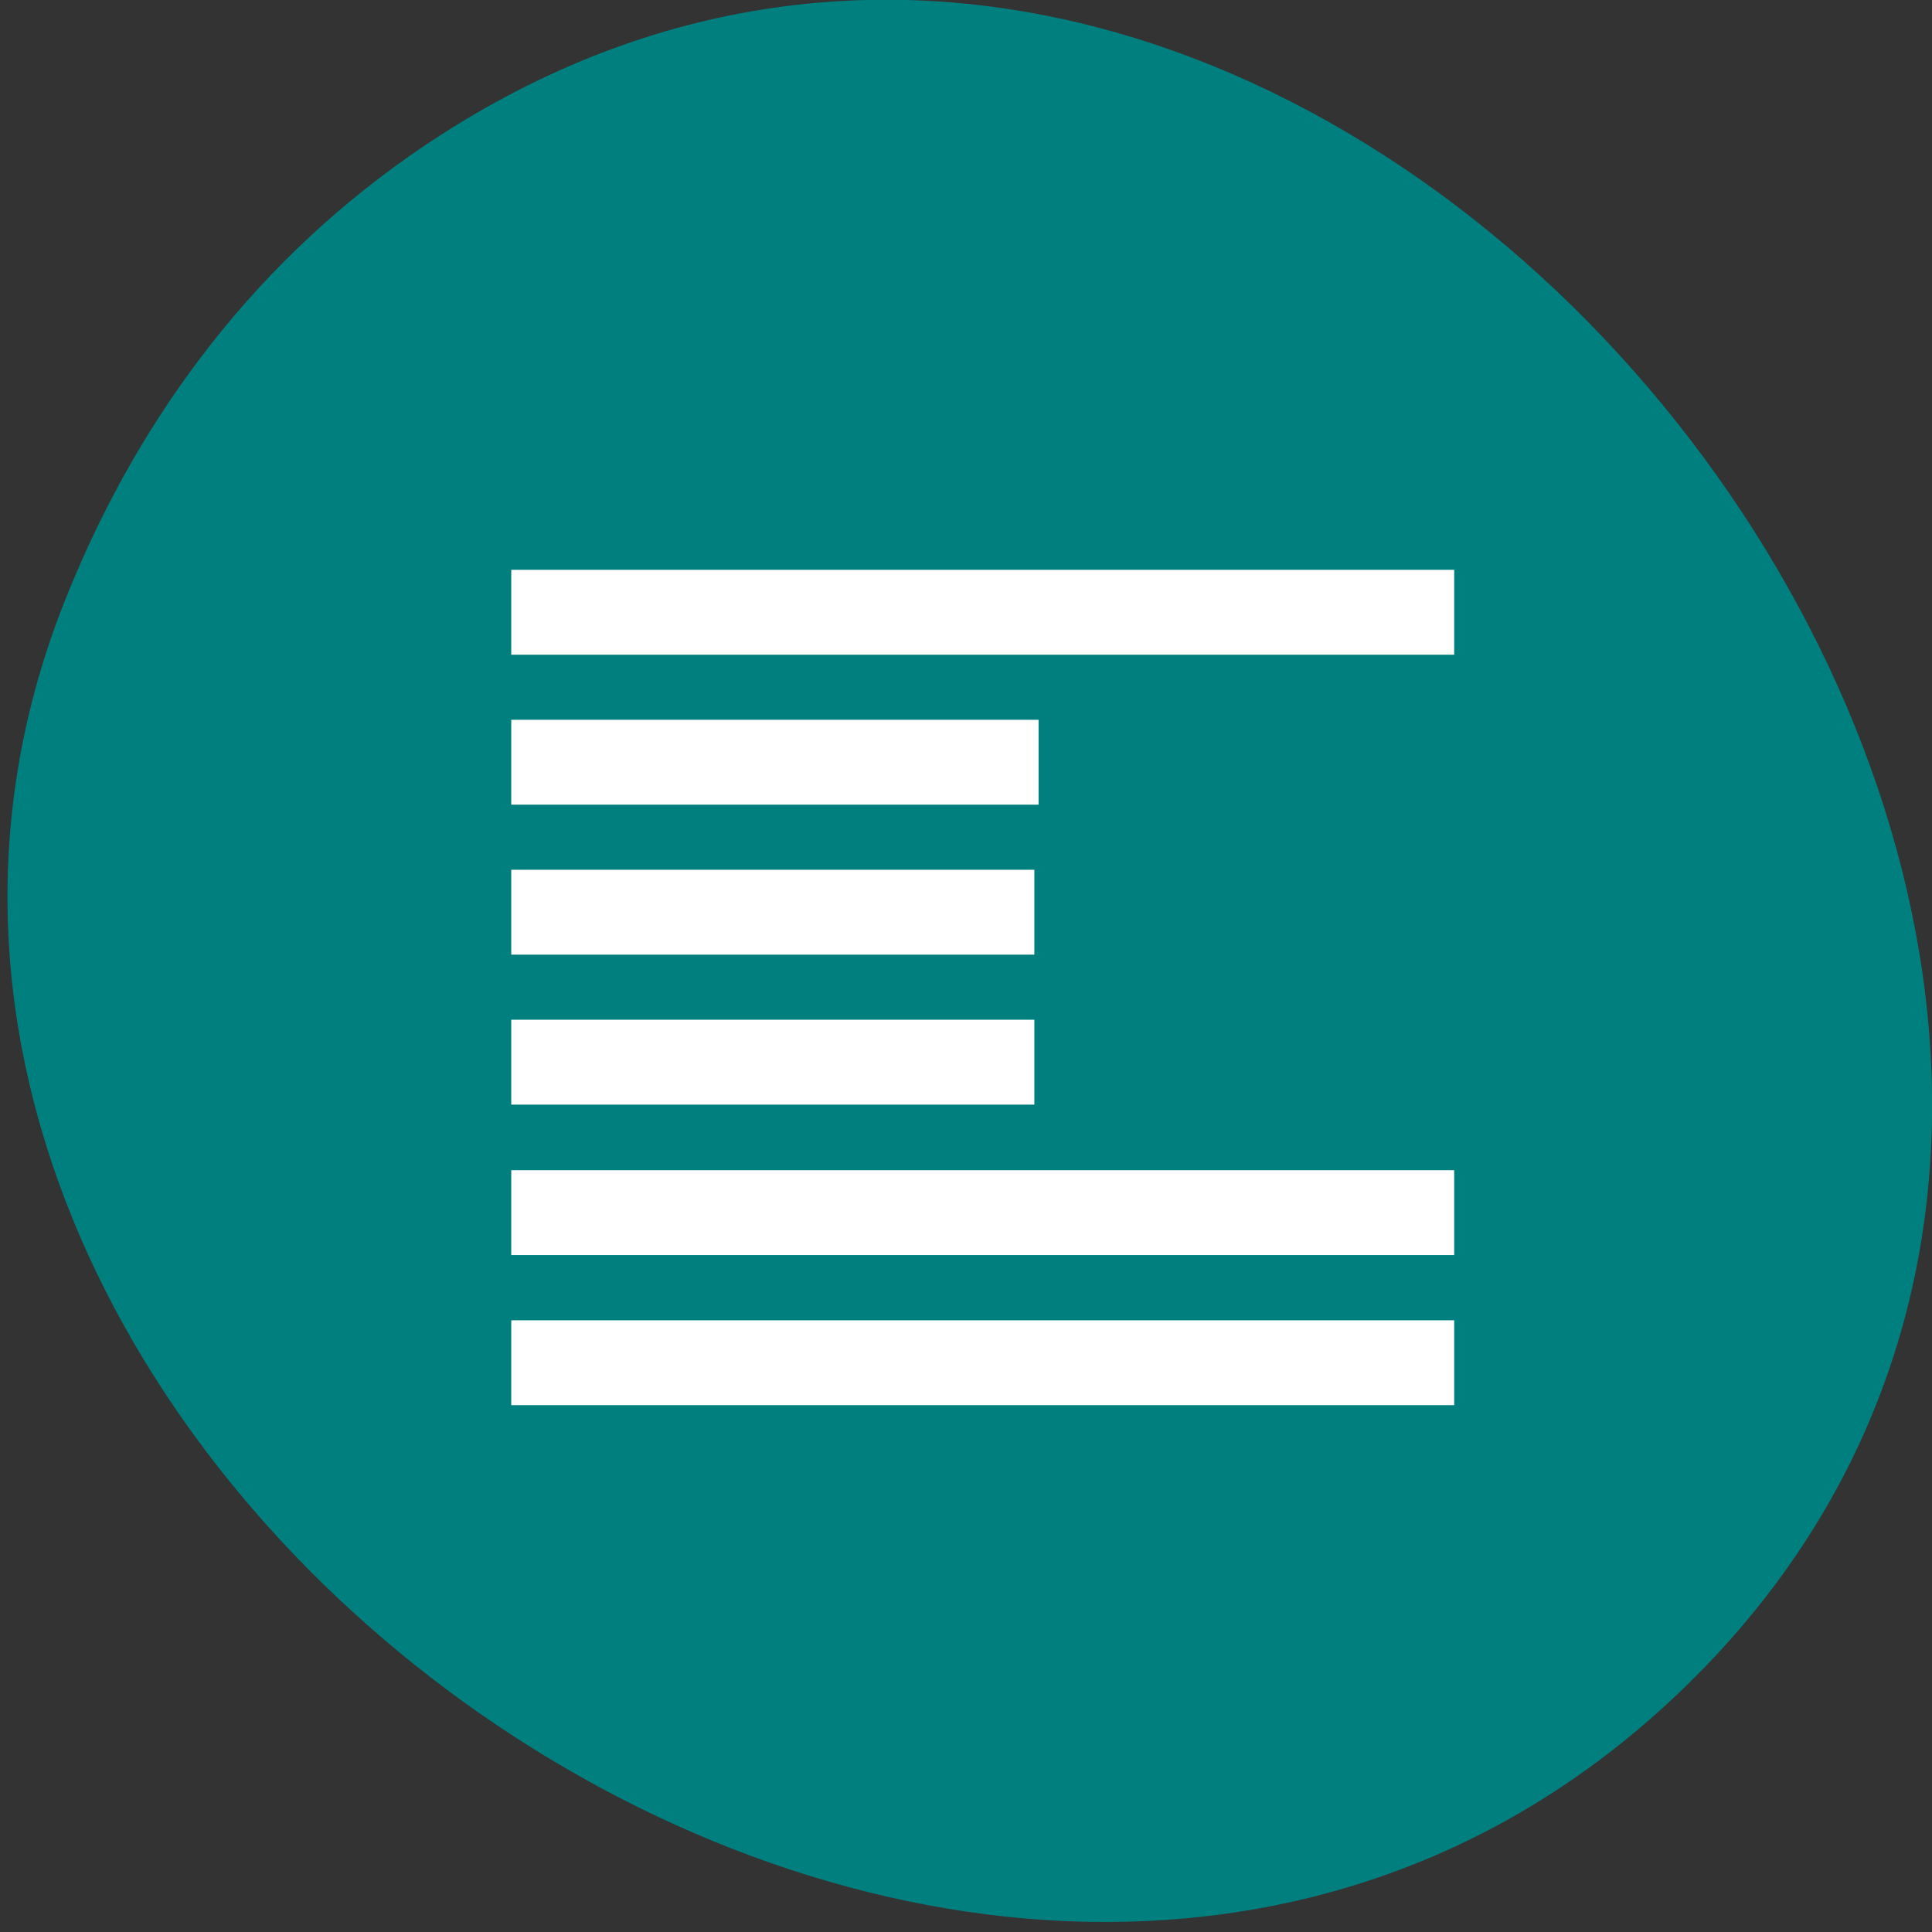 <svg xmlns="http://www.w3.org/2000/svg" viewBox="0 0 16 16"><rect x="0" y="0" width="16" height="16" fill="#333333" stroke="none"/><path d="m 3.395 1.289 c 7.406 -5.176 16.699 6.48 10.664 12.578 c -5.688 5.746 -16.309 -1.68 -13.547 -8.828 c 0.578 -1.488 1.523 -2.797 2.883 -3.75" fill="#007f7f"/><g fill="#fff"><path d="m 4.234 10.934 h 7.809 v 0.703 h -7.809"/><path d="m 4.234 9.691 h 7.809 v 0.703 h -7.809"/><path d="m 4.234 8.445 h 4.332 v 0.703 h -4.332"/><path d="m 4.234 7.203 h 4.332 v 0.703 h -4.332"/><path d="m 4.234 5.961 h 4.367 v 0.703 h -4.367"/><path d="m 4.234 4.719 h 7.809 v 0.703 h -7.809"/></g></svg>